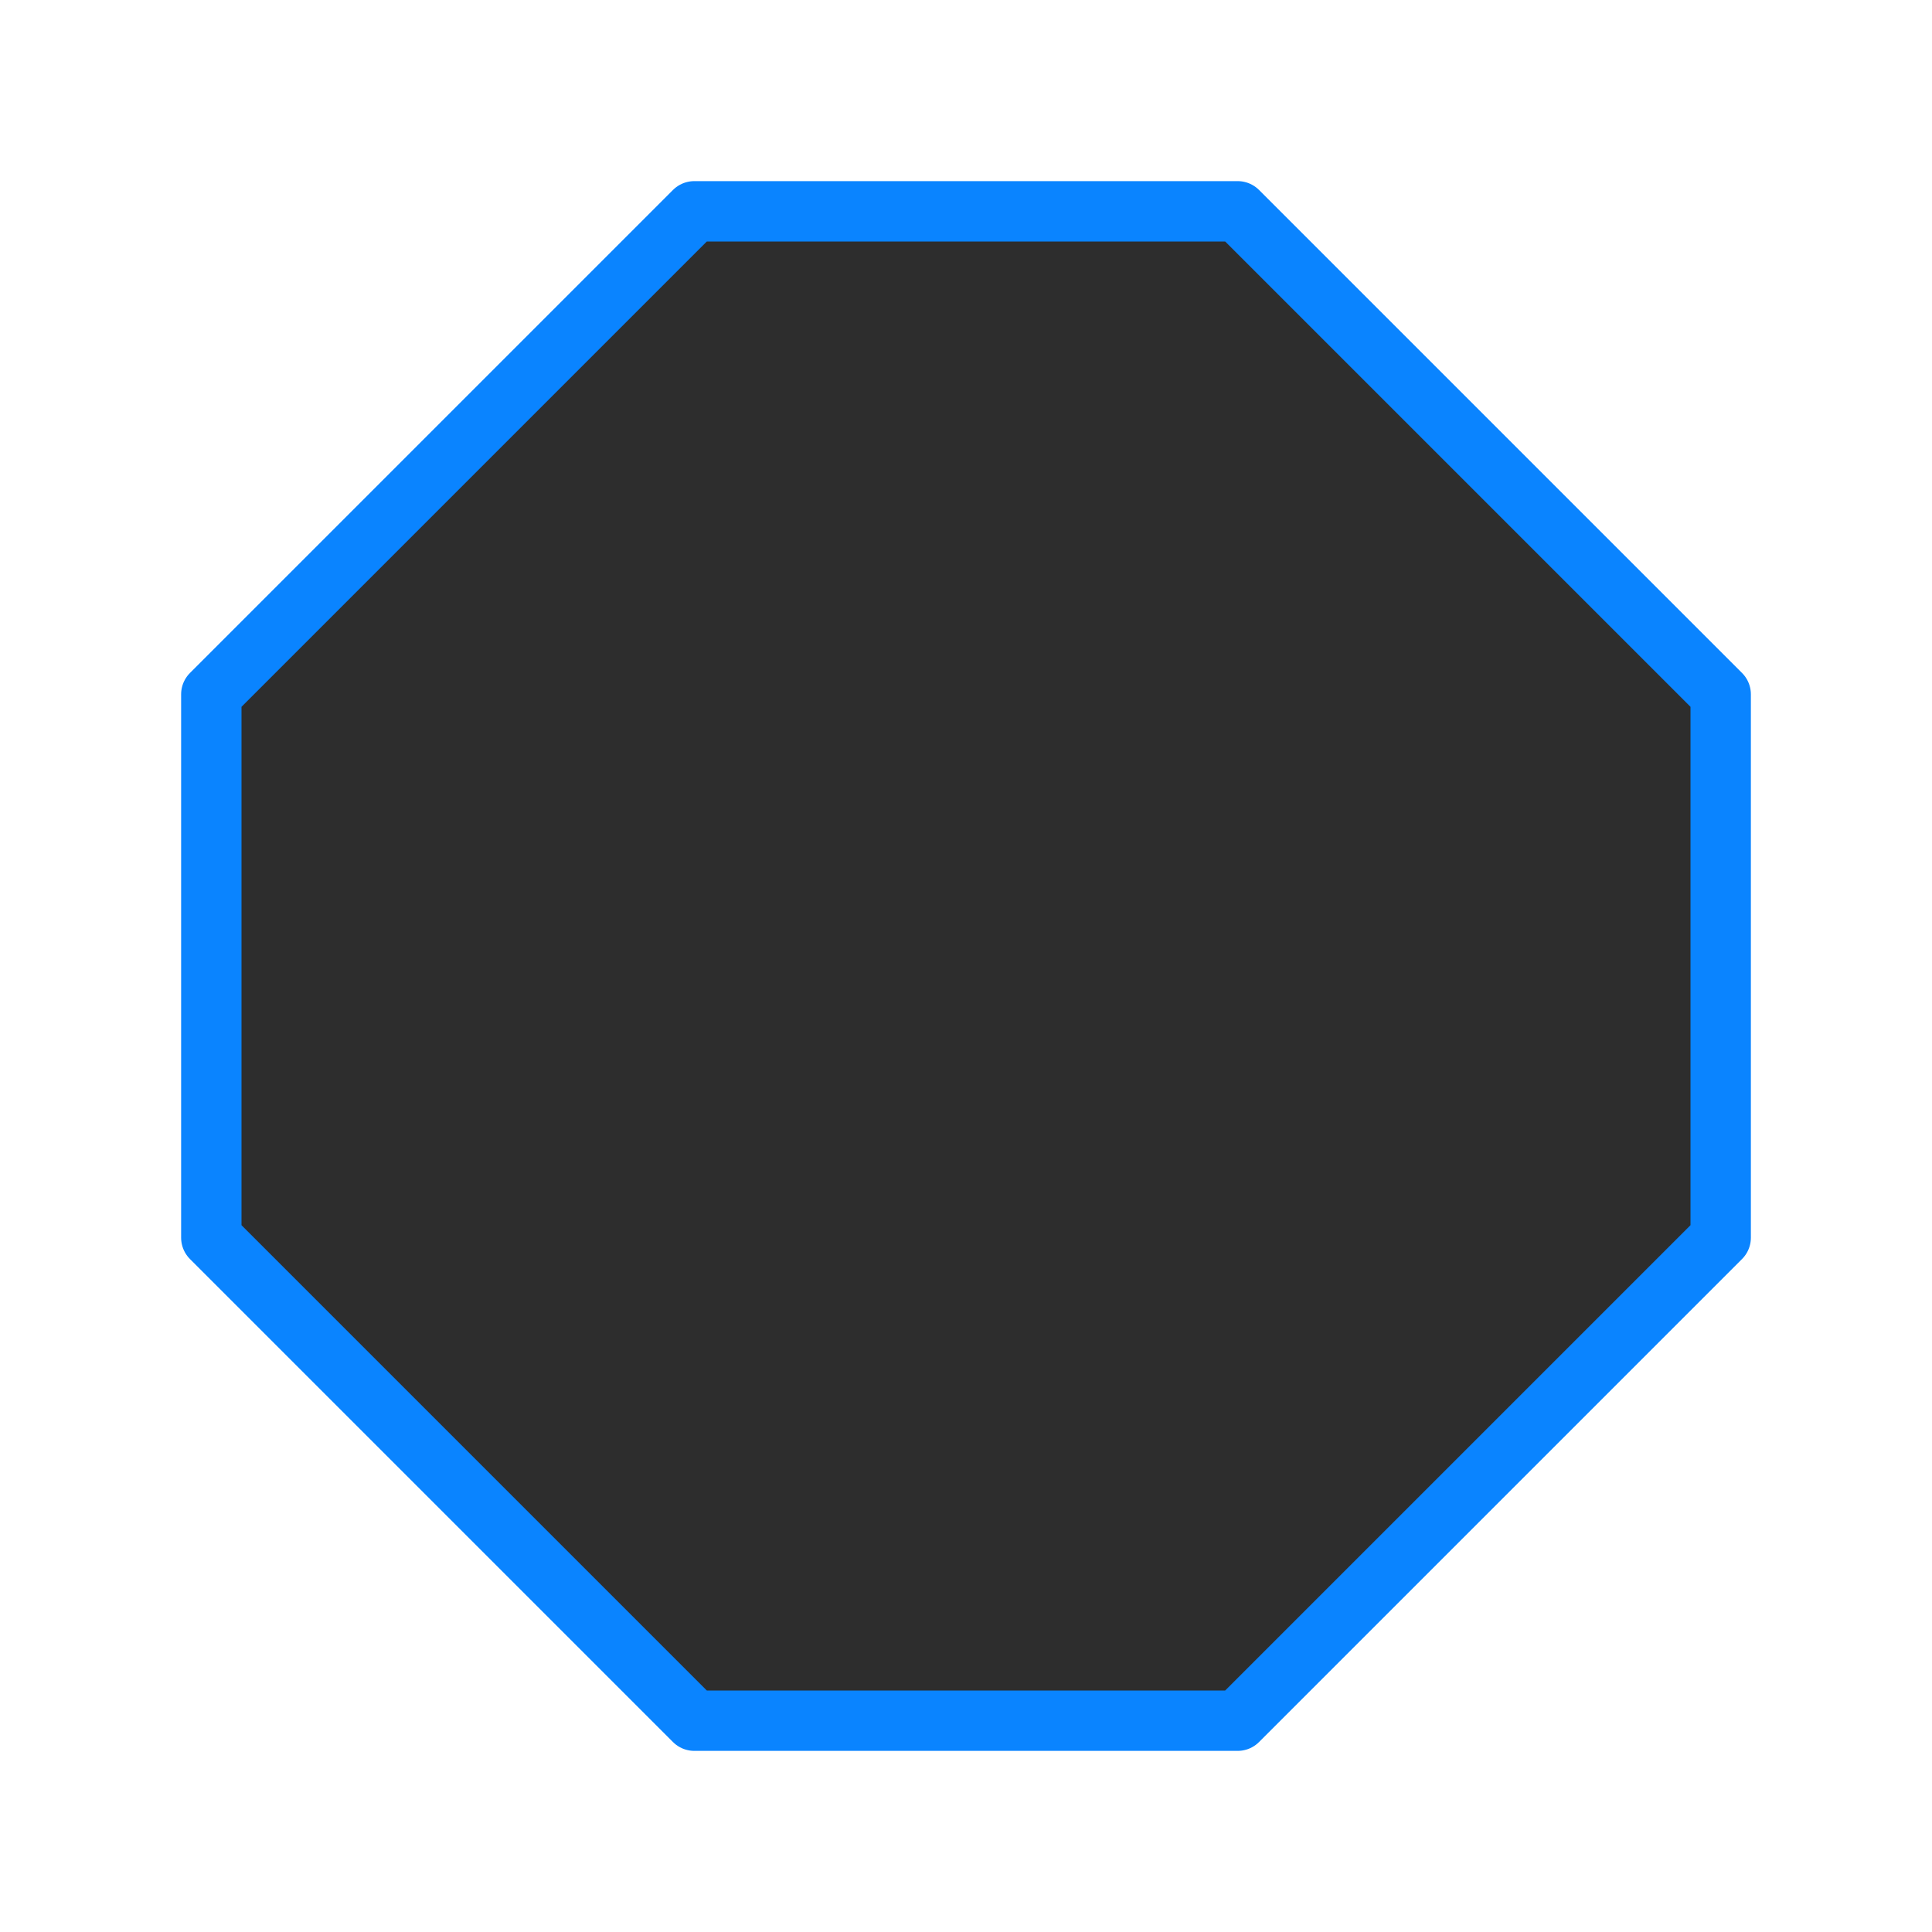 <svg viewBox="0 0 32 32" xmlns="http://www.w3.org/2000/svg" xmlns:xlink="http://www.w3.org/1999/xlink"><linearGradient id="a" gradientUnits="userSpaceOnUse" x1="-2.762" x2="-2.661" y1="28.949" y2="4.271"><stop offset="0" stop-color="#2d2d2d"/><stop offset="1" stop-color="#2d2d2d"/></linearGradient><path d="m11.5 3.5-8 8v9l8 8h9l8-8v-9l-8-8z" fill="url(#a)" stroke="#0a84ff" stroke-linecap="round" stroke-linejoin="round"/></svg>